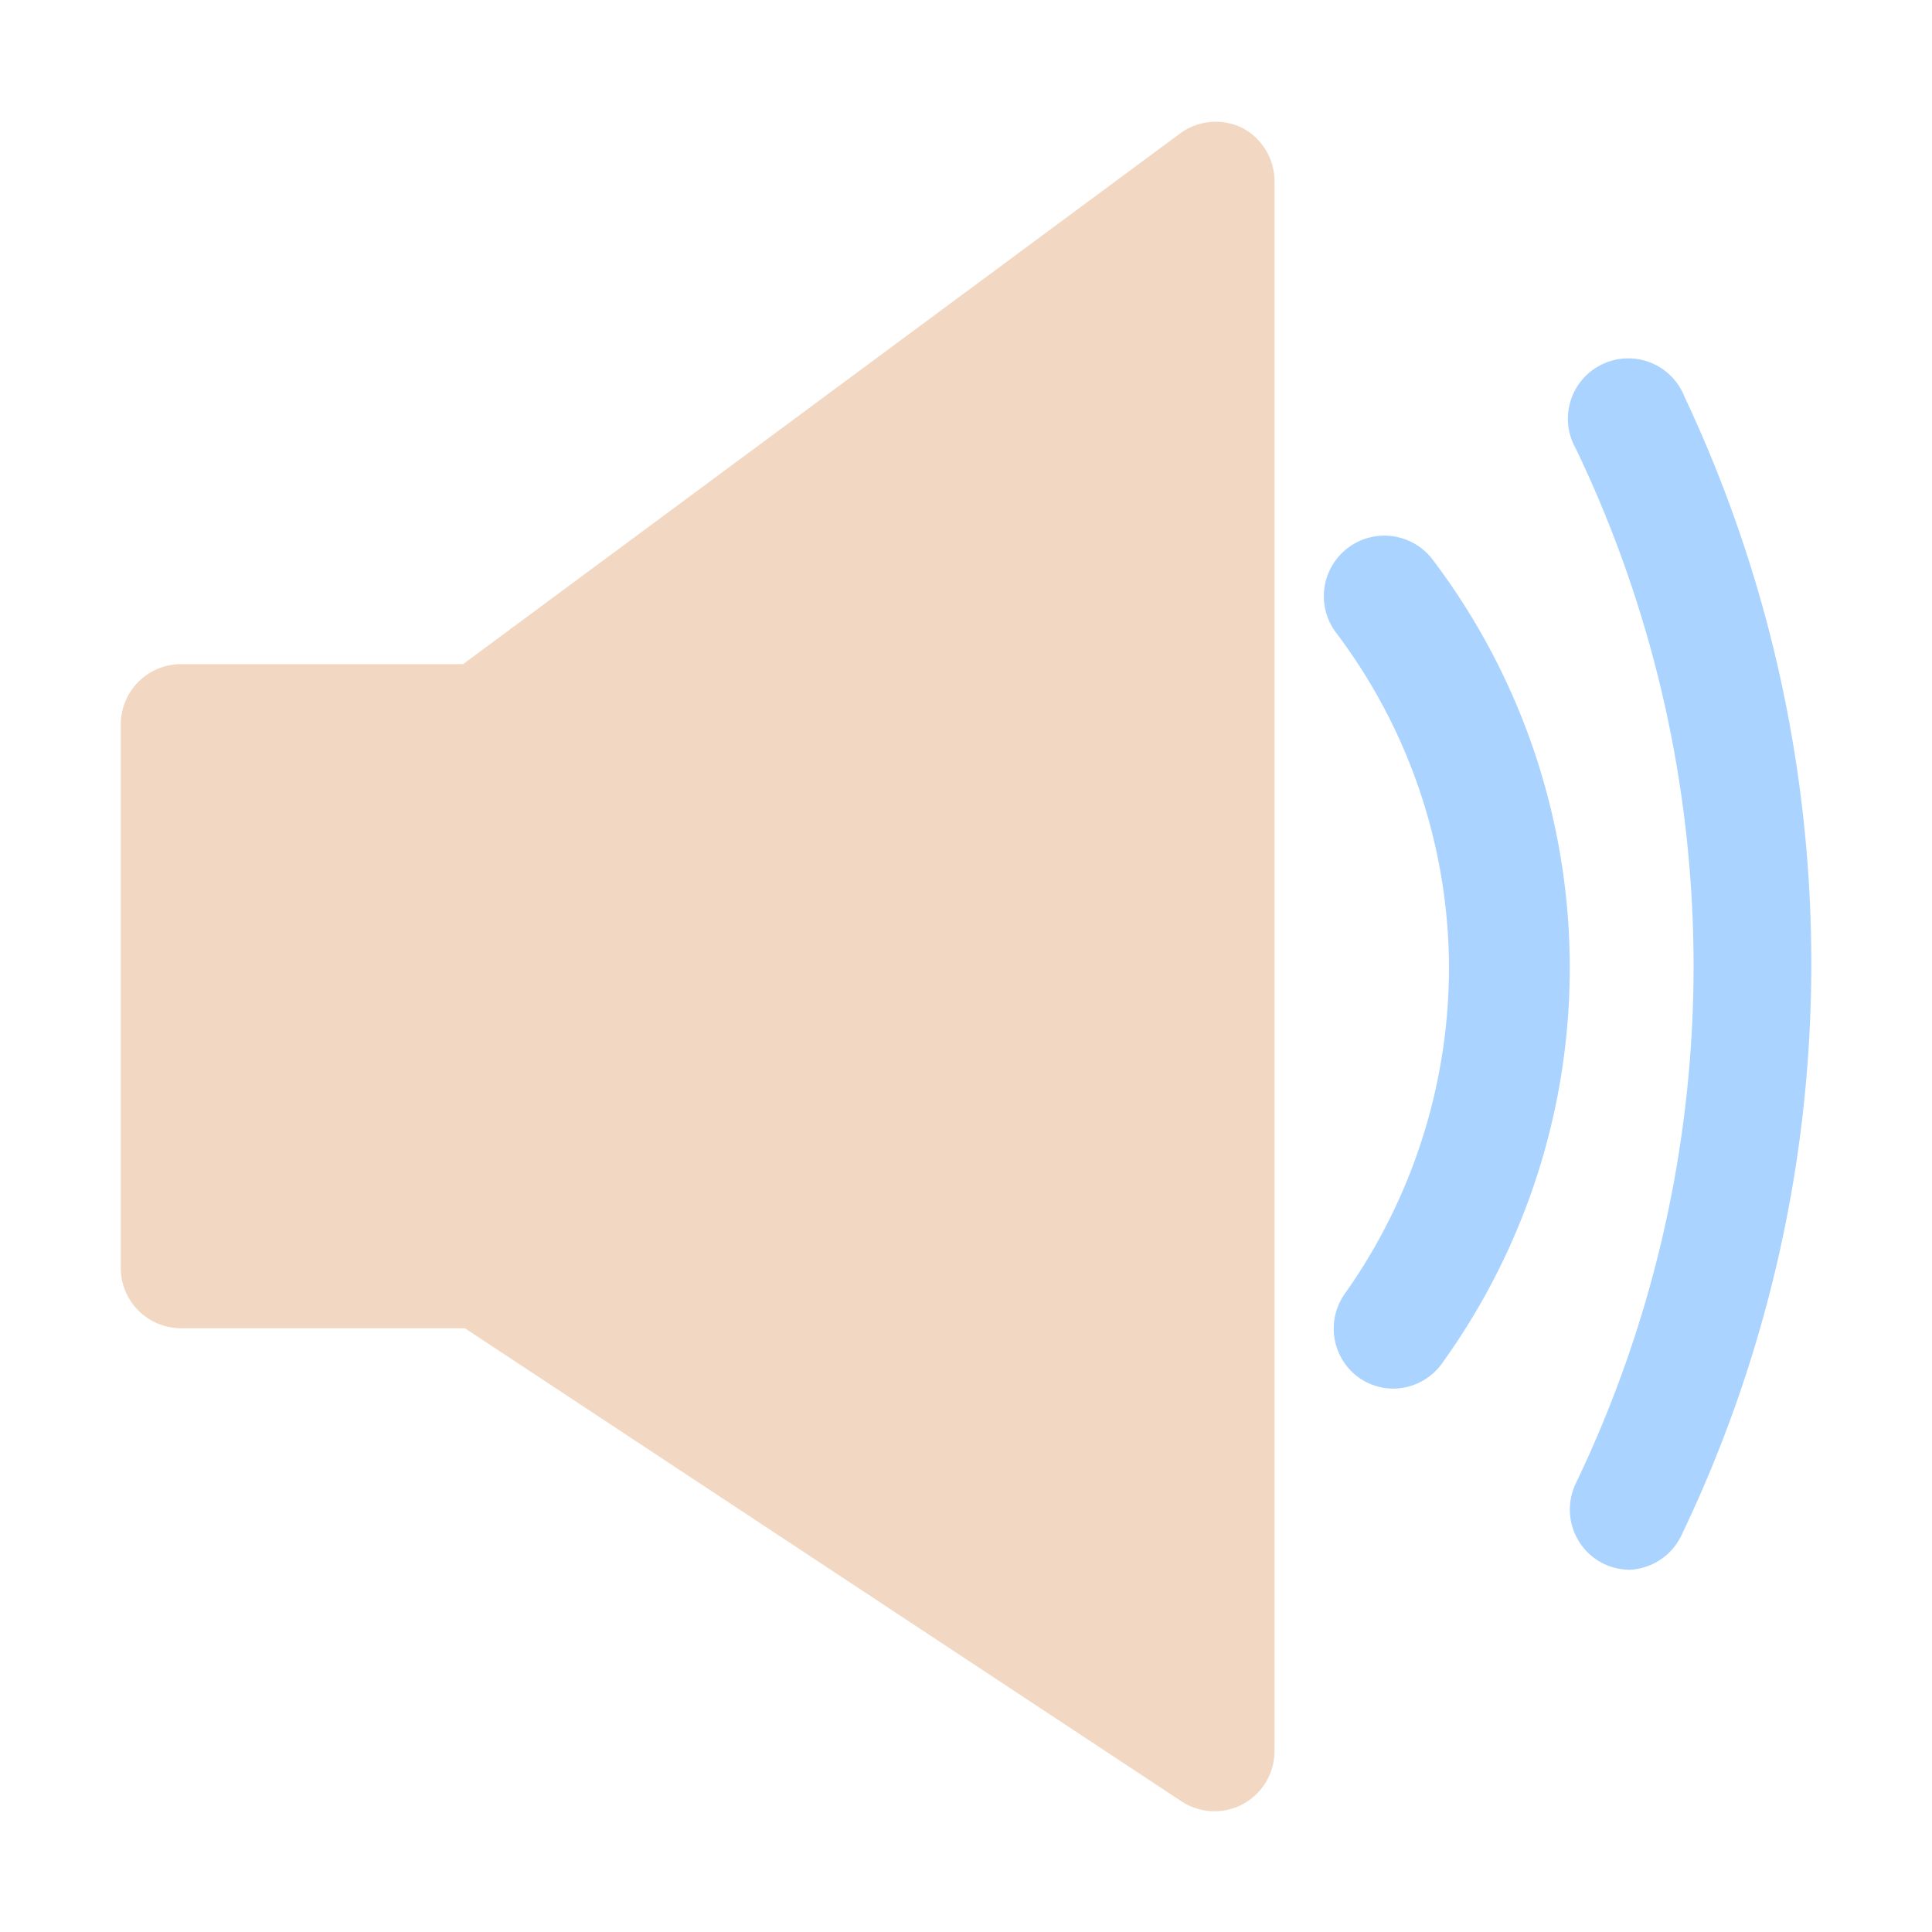 <svg width="32" height="32" xmlns="http://www.w3.org/2000/svg">

 <title/>
 <g>
  <title>background</title>
  <rect fill="none" id="canvas_background" height="402" width="582" y="-1" x="-1"/>
 </g>
 <g>
  <title>Layer 1</title>
  <path fill="#aad4ff" id="svg_1" d="m23.09,23a1,1 0 0 1 -0.58,-0.18a1,1 0 0 1 -0.23,-1.4a9.35,9.35 0 0 0 1.72,-5.42a9.24,9.24 0 0 0 -1.87,-5.52a1,1 0 0 1 1.6,-1.21a11.2,11.2 0 0 1 0.17,13.29a1,1 0 0 1 -0.81,0.44z" class="cls-1"/>
  <path fill="#aad4ff" id="svg_2" d="m27,26a1,1 0 0 1 -0.44,-0.1a1,1 0 0 1 -0.46,-1.33a19.8,19.8 0 0 0 0,-17.14a1,1 0 1 1 1.8,-0.86a22,22 0 0 1 2.1,9.19a21.89,21.89 0 0 1 -2.15,9.67a1,1 0 0 1 -0.85,0.57z" class="cls-1"/>
  <path fill="#f2d8c2" id="svg_3" d="m20.56,2.11a1,1 0 0 0 -1,0.09l-11.89,8.8l-4.67,0a1,1 0 0 0 -1,1l0,9a1,1 0 0 0 1,1l4.7,0l11.86,7.83a1,1 0 0 0 0.55,0.17a1,1 0 0 0 0.48,-0.12a1,1 0 0 0 0.52,-0.88l0,-26a1,1 0 0 0 -0.55,-0.89z" class="cls-2"/>
 </g>
</svg>